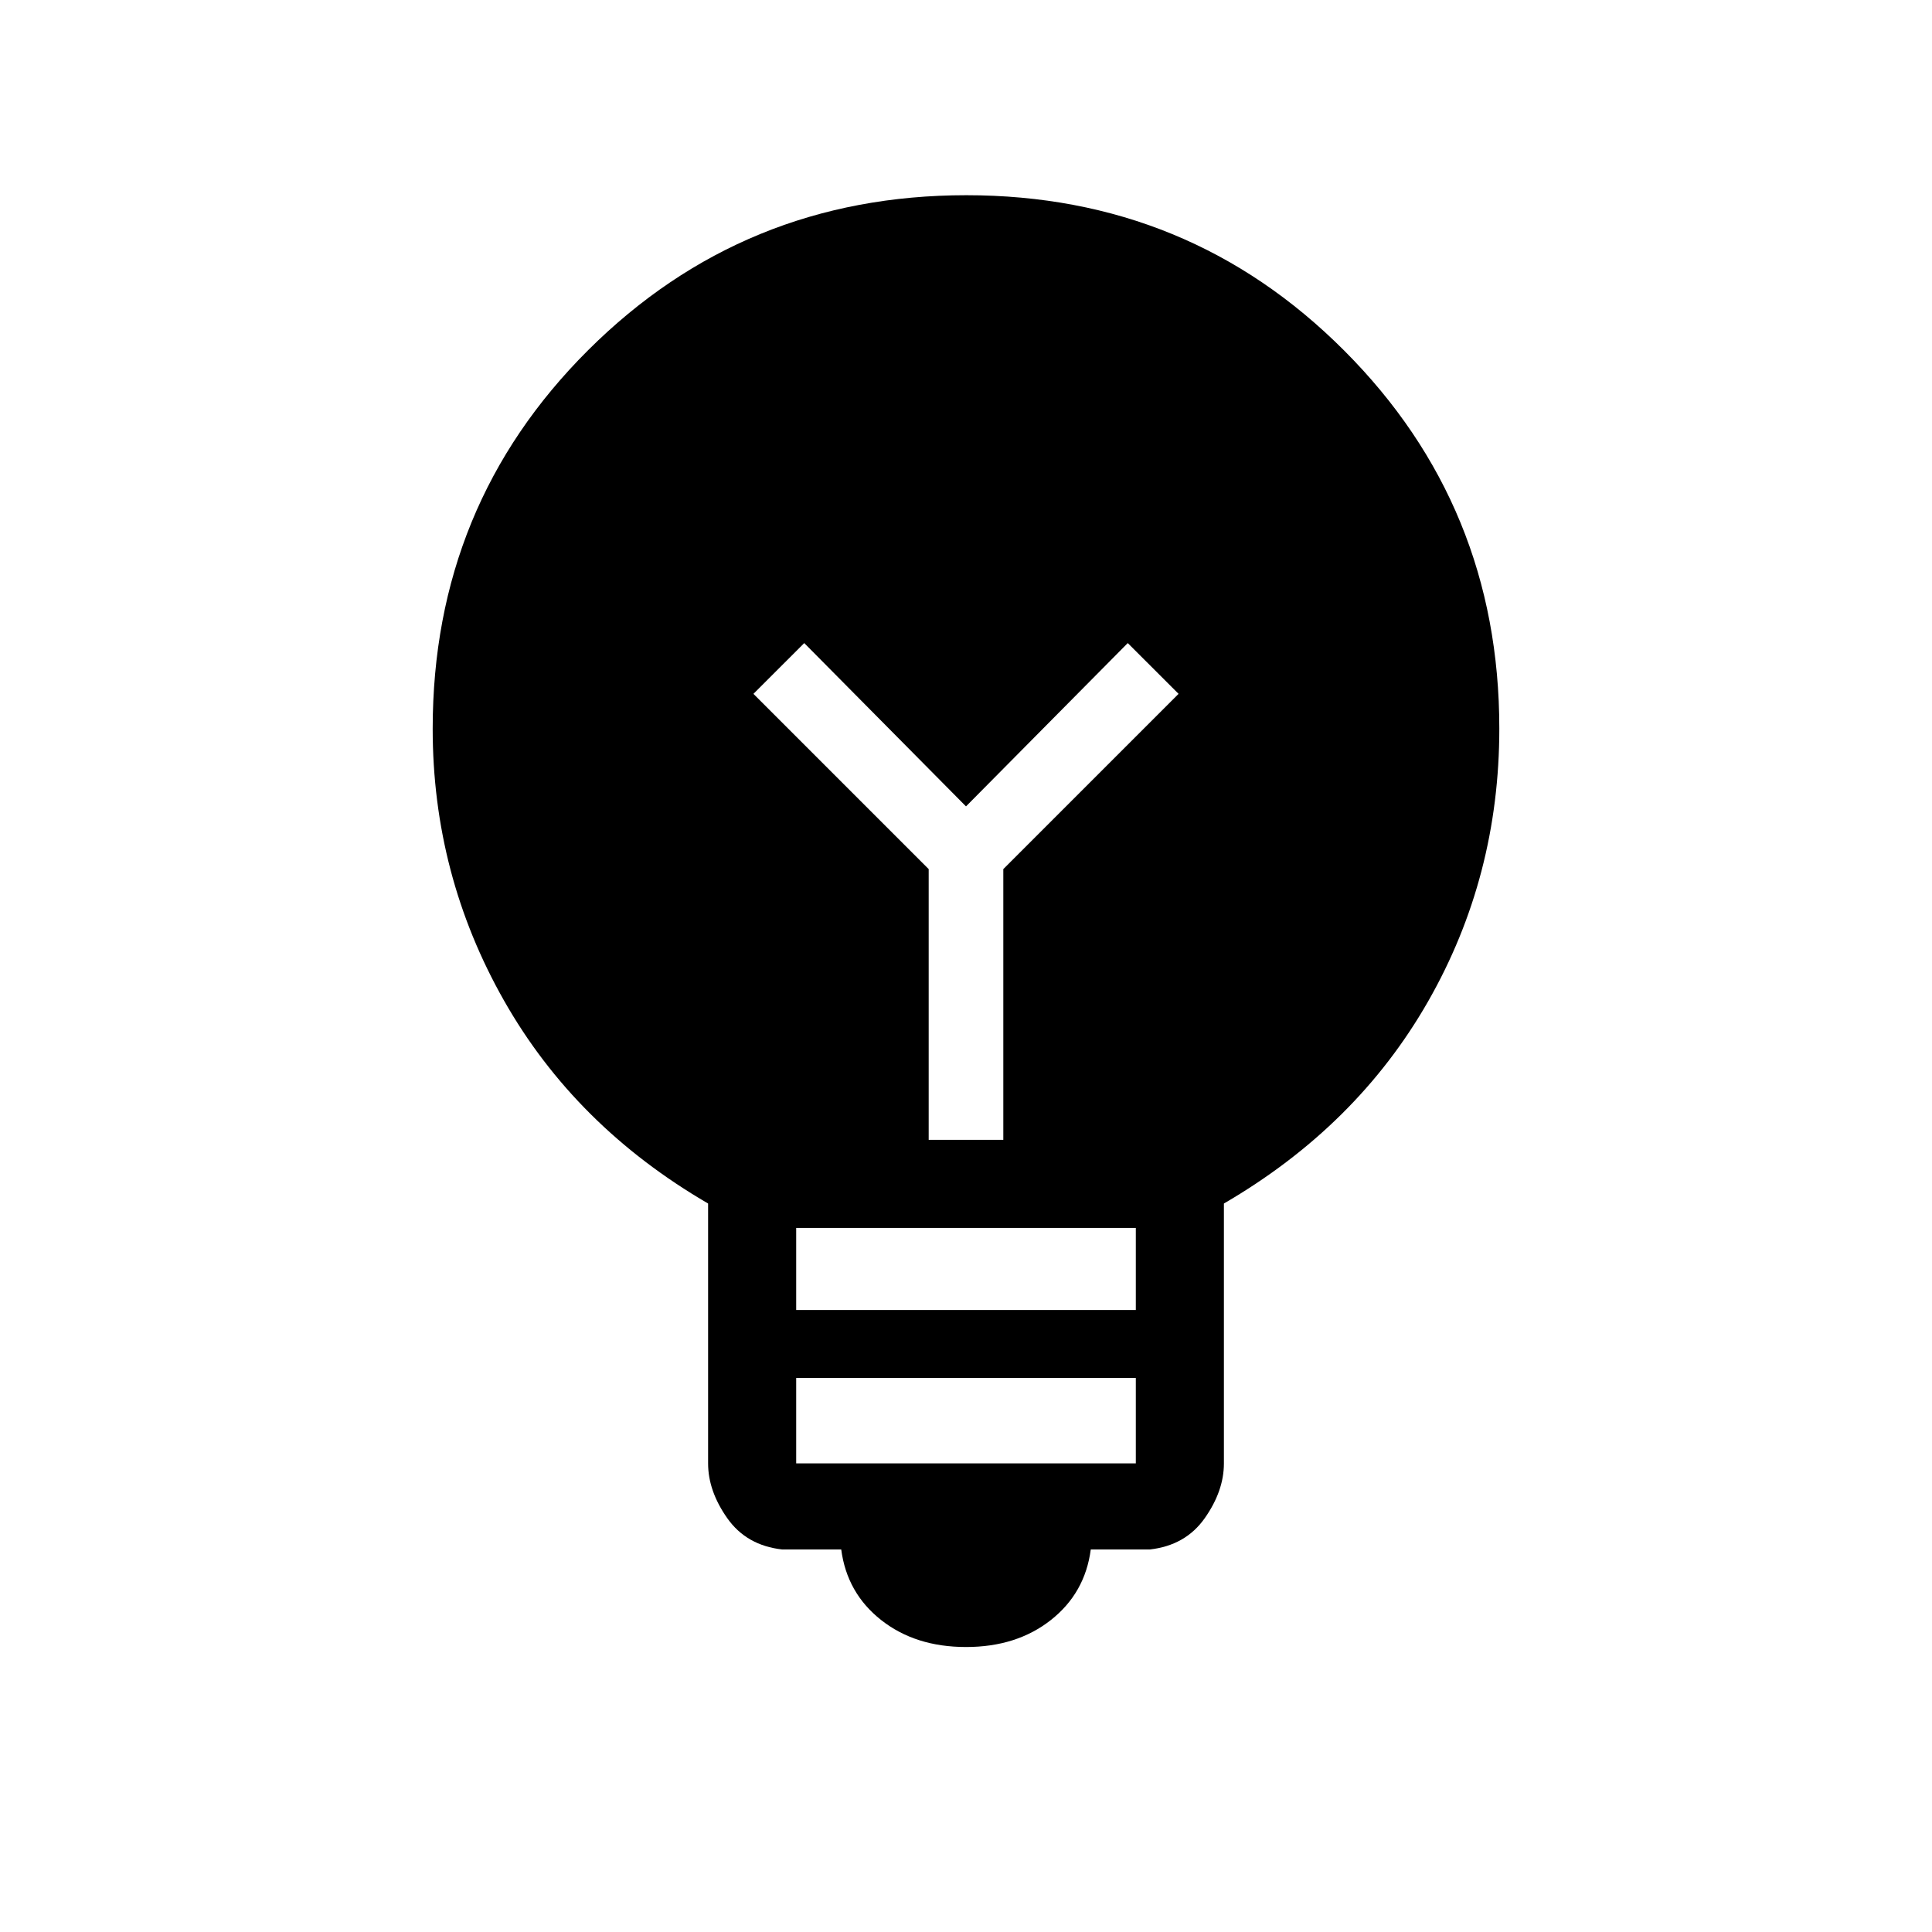<svg xmlns="http://www.w3.org/2000/svg" height="48" viewBox="0 -960 960 960" width="48"><path d="M480-141.61q-25.15 0-42.15-13.39-17-13.38-19.85-35.08h-29.38q-17.7-2-27.24-15.53-9.53-13.54-9.53-27.21v-129.16q-66-38.4-101.43-100.87Q215-525.31 215-597.9q0-111.15 77.26-188.12Q369.52-863 480.18-863q110.67 0 187.74 77.2Q745-708.6 745-598.01q0 73.7-35.42 135.66-35.43 61.97-101.43 100.37v129.16q0 13.67-9.53 27.21-9.54 13.53-27.24 15.53H542q-2.85 21.7-19.85 35.08-17 13.39-42.15 13.39Zm-84.38-91.24h168.76v-42.46H395.62v42.46Zm0-76.23h168.76v-40.77H395.62v40.77Zm102.92-84.54v-134.53l87.08-87.08-25.24-25.23L480-559.31l-80.38-81.15-25.24 25.23 87.08 87.08v134.53h37.08Z"/></svg>
